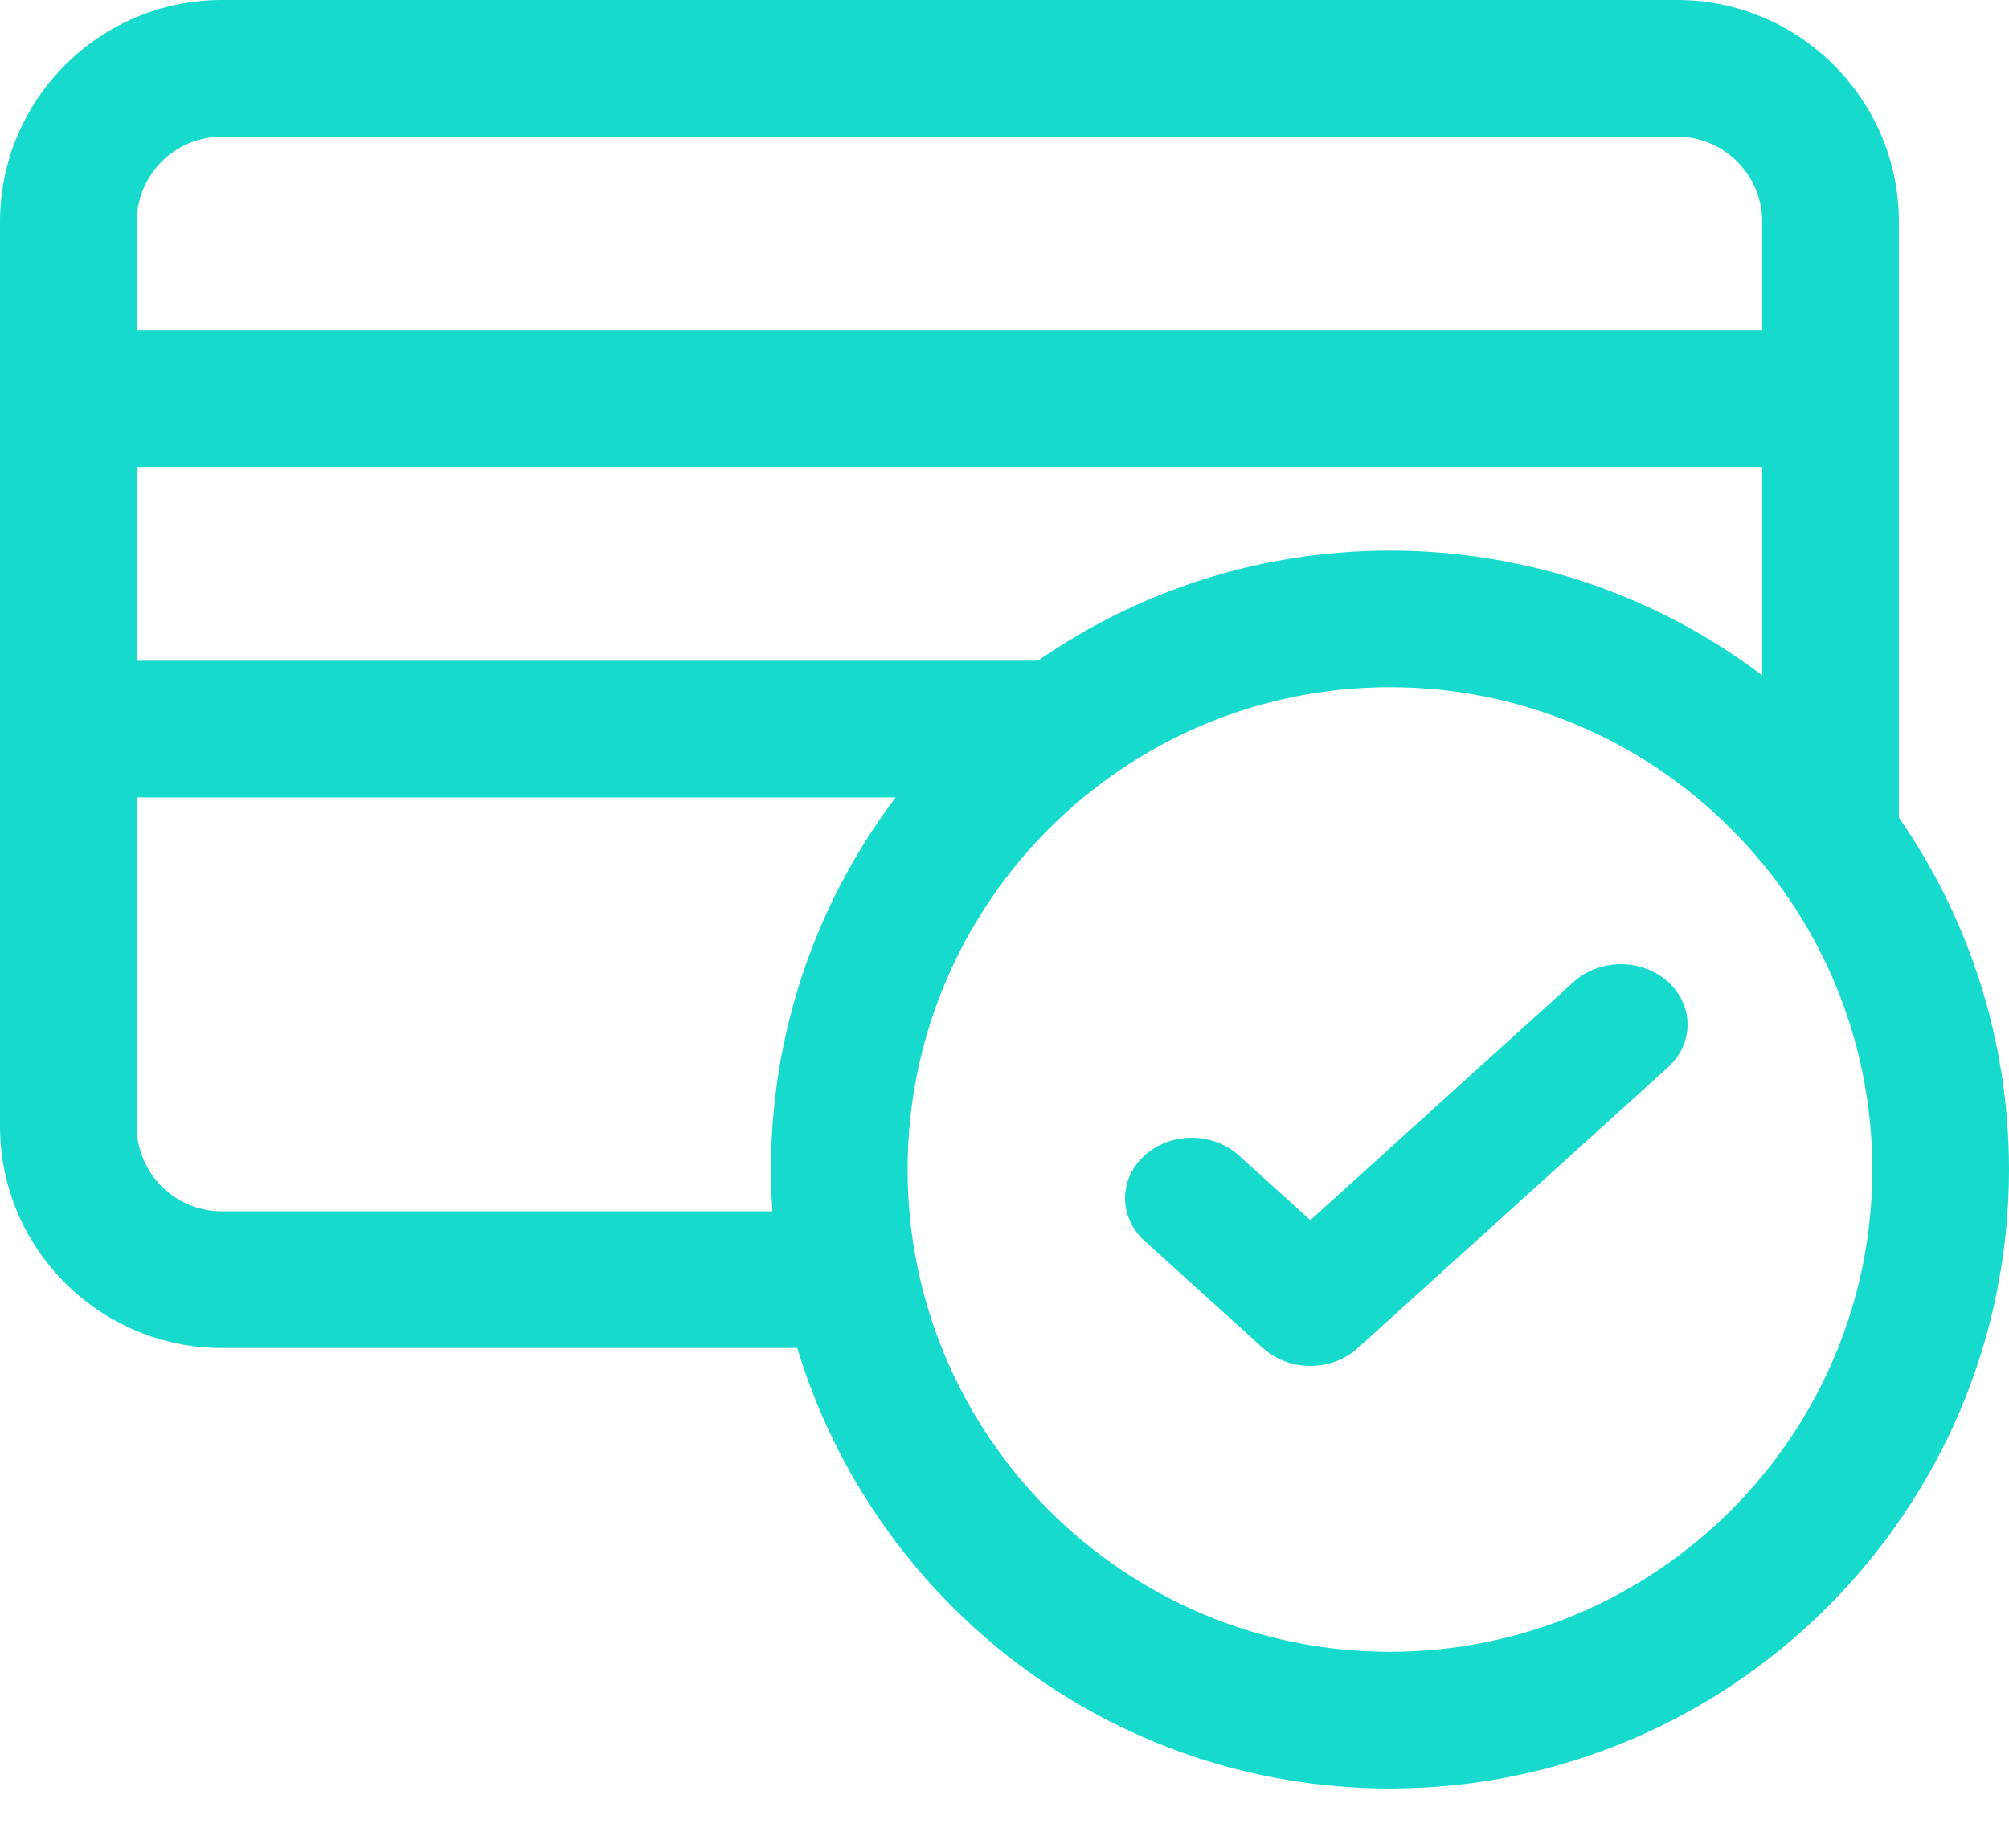 <svg width="25" height="23" viewBox="0 0 25 23" fill="none" xmlns="http://www.w3.org/2000/svg">
<path d="M23.63 10.175V2.761C23.63 1.239 22.391 0 20.869 0H2.761C1.238 0 0 1.239 0 2.761V14.016C0 15.538 1.238 16.777 2.761 16.777H9.921C10.876 19.945 13.821 22.259 17.297 22.259C21.544 22.259 25 18.803 25 14.556C25 12.93 24.493 11.42 23.63 10.175ZM12.916 8.223H1.701V5.812H21.929V8.405C20.639 7.431 19.034 6.853 17.297 6.853C15.671 6.853 14.161 7.36 12.916 8.223ZM2.761 1.701H20.869C21.453 1.701 21.929 2.176 21.929 2.761V4.112H1.701V2.761C1.701 2.176 2.176 1.701 2.761 1.701ZM2.761 15.076C2.176 15.076 1.701 14.601 1.701 14.016V9.924H11.146C10.172 11.214 9.594 12.819 9.594 14.556C9.594 14.731 9.6 14.904 9.612 15.076H2.761V15.076ZM17.297 20.558C13.987 20.558 11.294 17.866 11.294 14.556C11.294 11.246 13.987 8.553 17.297 8.553C20.607 8.553 23.299 11.246 23.299 14.556C23.299 17.866 20.607 20.558 17.297 20.558Z"
      fill="#16DBCC"/>
<path d="M20.757 13.283L17.58 16.159L16.894 16.78C16.732 16.927 16.519 17 16.306 17C16.094 17 15.881 16.927 15.719 16.78L14.243 15.444C13.919 15.15 13.919 14.675 14.243 14.381C14.567 14.087 15.093 14.087 15.417 14.381L16.306 15.186L19.583 12.22C19.907 11.927 20.433 11.927 20.757 12.22C21.081 12.514 21.081 12.99 20.757 13.283Z"
      fill="#16DBCC"/>
</svg>
